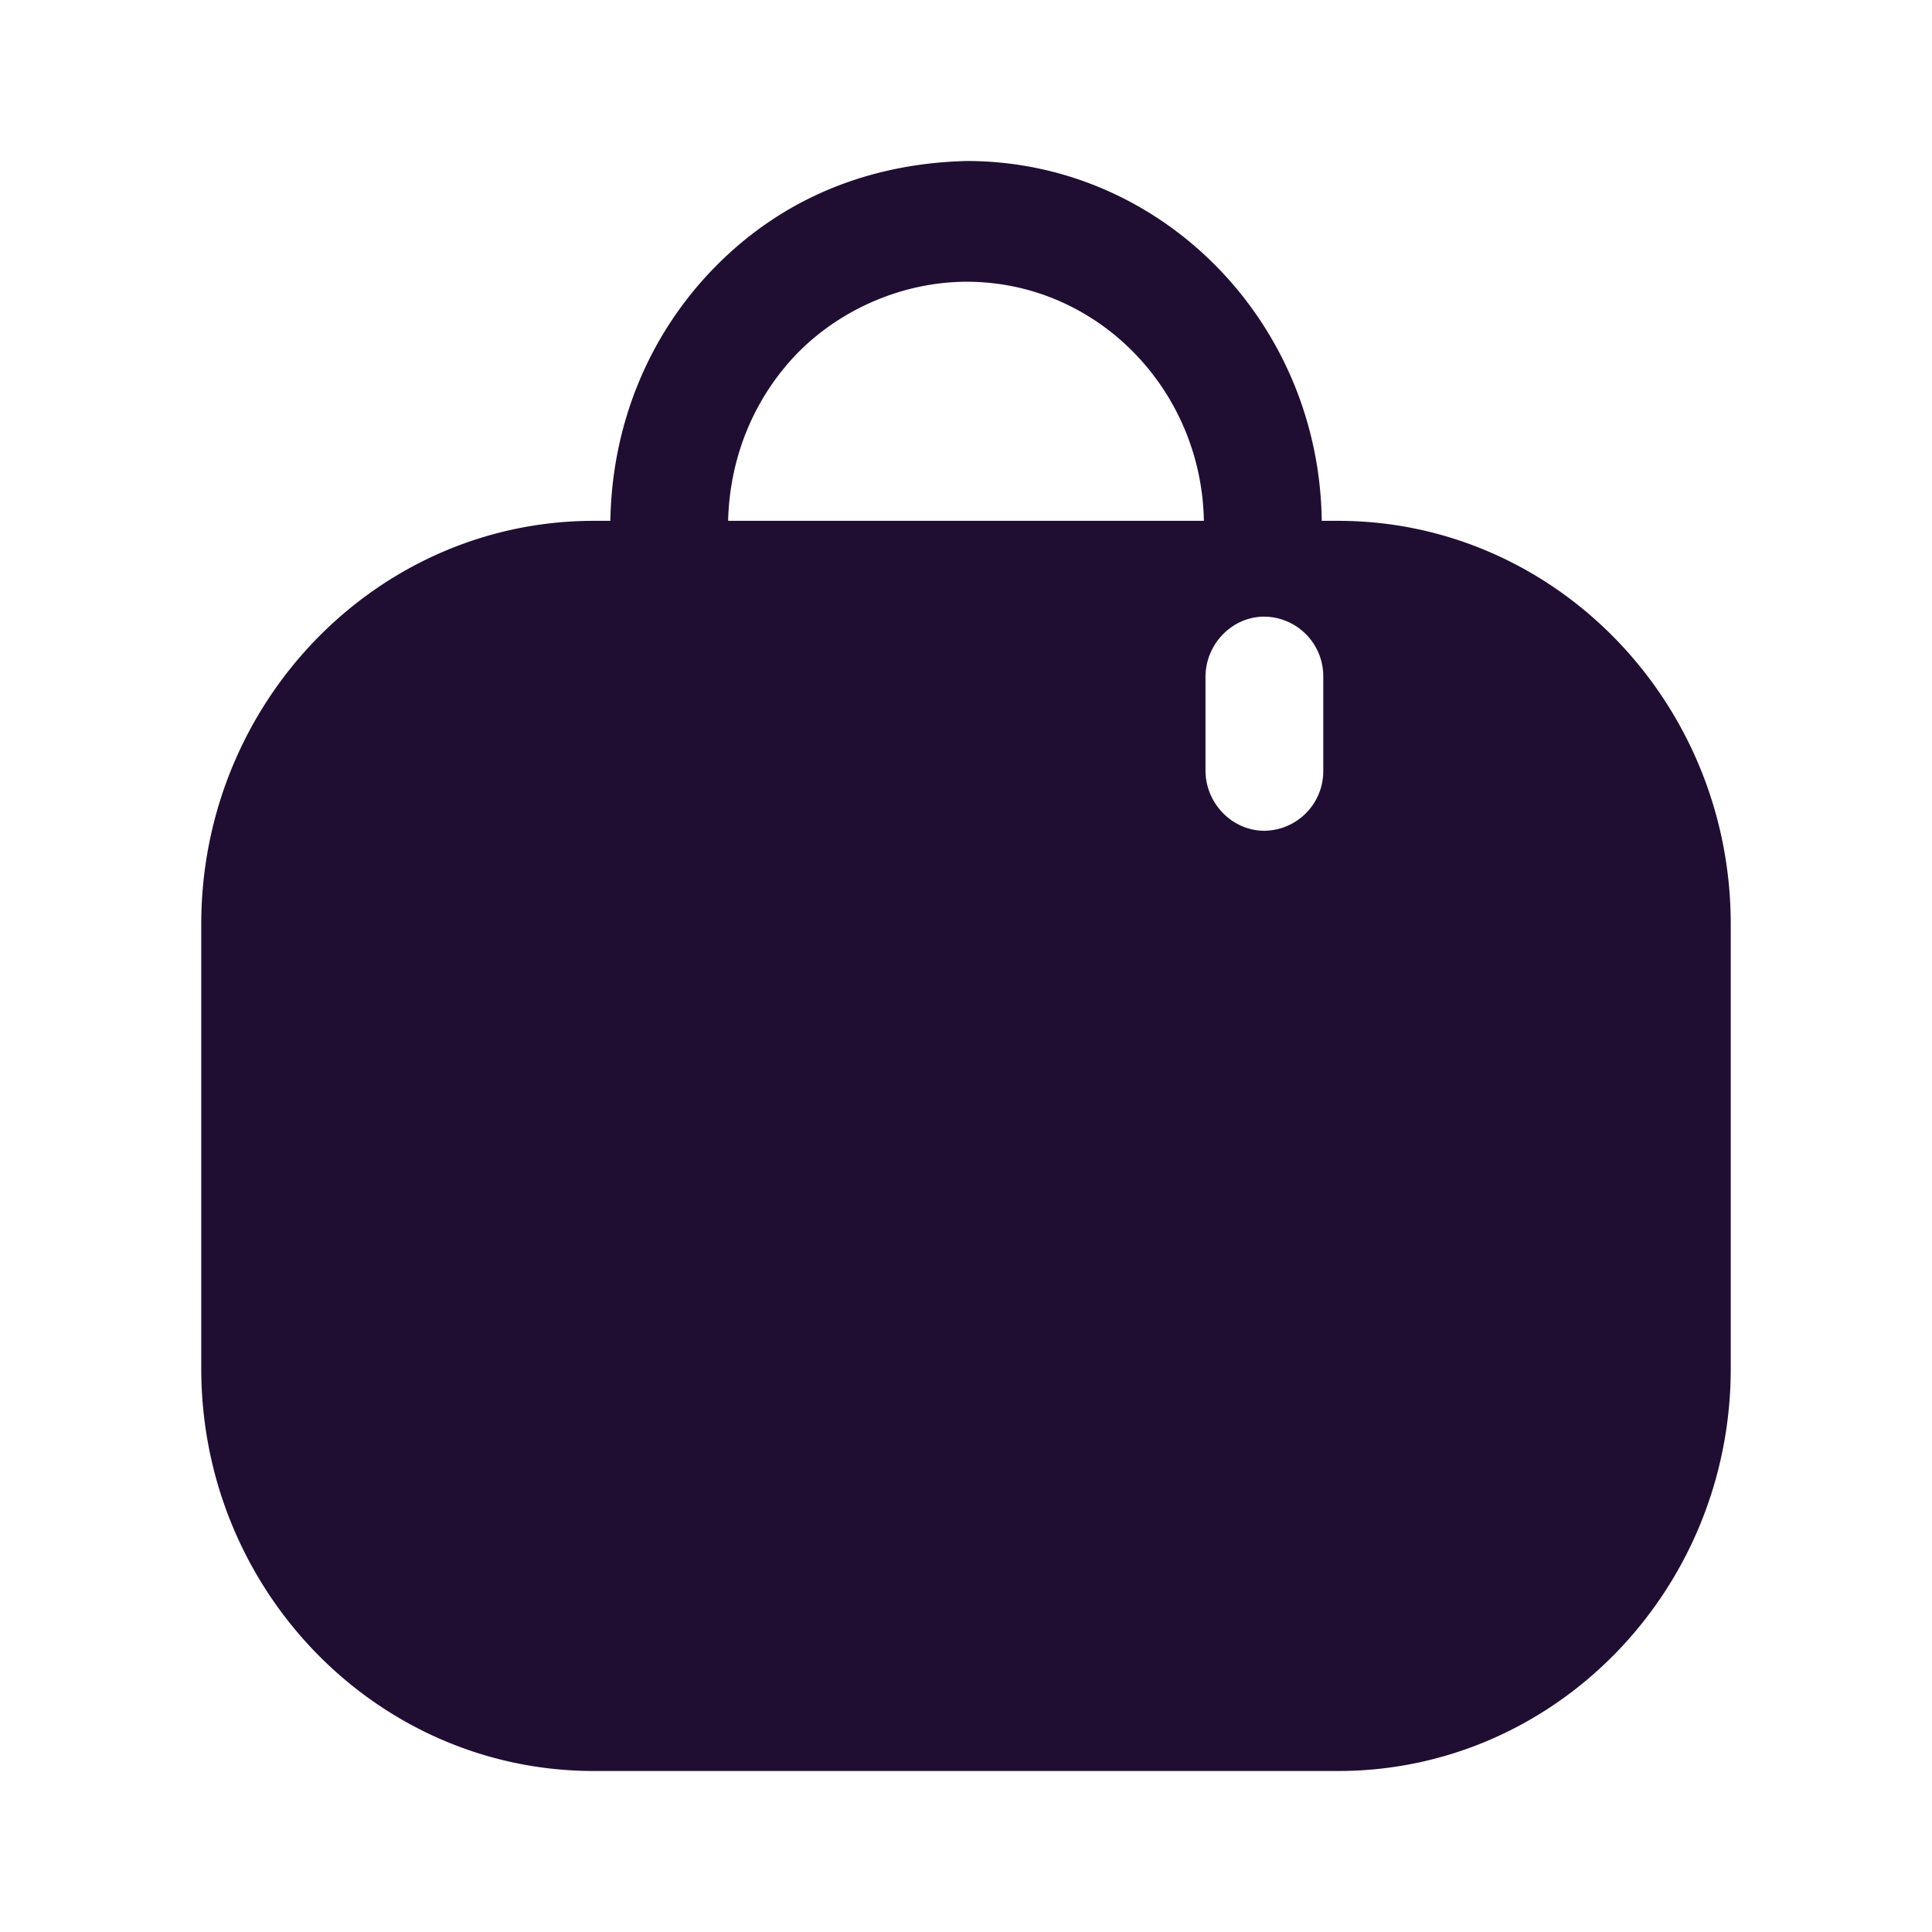 <?xml version="1.0" standalone="no"?><!DOCTYPE svg PUBLIC "-//W3C//DTD SVG 1.1//EN" "http://www.w3.org/Graphics/SVG/1.1/DTD/svg11.dtd"><svg t="1672537458345" class="icon" viewBox="0 0 1024 1024" version="1.1" xmlns="http://www.w3.org/2000/svg" p-id="17188" xmlns:xlink="http://www.w3.org/1999/xlink" width="64" height="64"><path d="M700.501 276.053h8.747c114.859 0 208.085 96 208.085 213.76V725.333c0 117.76-93.227 213.333-208.085 213.333H314.752C199.893 938.667 106.667 843.093 106.667 725.333v-235.52c0-117.76 93.227-213.76 208.085-213.76h8.747c0.853-51.2 20.395-98.987 55.765-134.827 35.755-36.267 81.536-54.613 133.12-55.893 103.253 0 186.88 85.333 188.16 190.72zM422.955 186.88c-23.296 23.893-36.224 55.467-37.035 89.173h252.16C636.843 206.08 581.12 149.333 512.427 149.333c-32.043 0-65.365 13.227-89.472 37.547z m247.168 253.44a31.573 31.573 0 0 0 31.232-32V358.827a31.573 31.573 0 0 0-31.232-32c-17.067 0-31.189 14.507-31.189 32v49.493c0 17.493 14.165 32 31.189 32z m-288.811-32a31.573 31.573 0 0 1-31.189 32c-17.067 0-31.232-14.507-31.232-32V358.827c0-17.493 14.165-32 31.232-32 17.493 0 31.189 14.507 31.189 32v49.493z" fill="#200E32" p-id="17189"></path></svg>